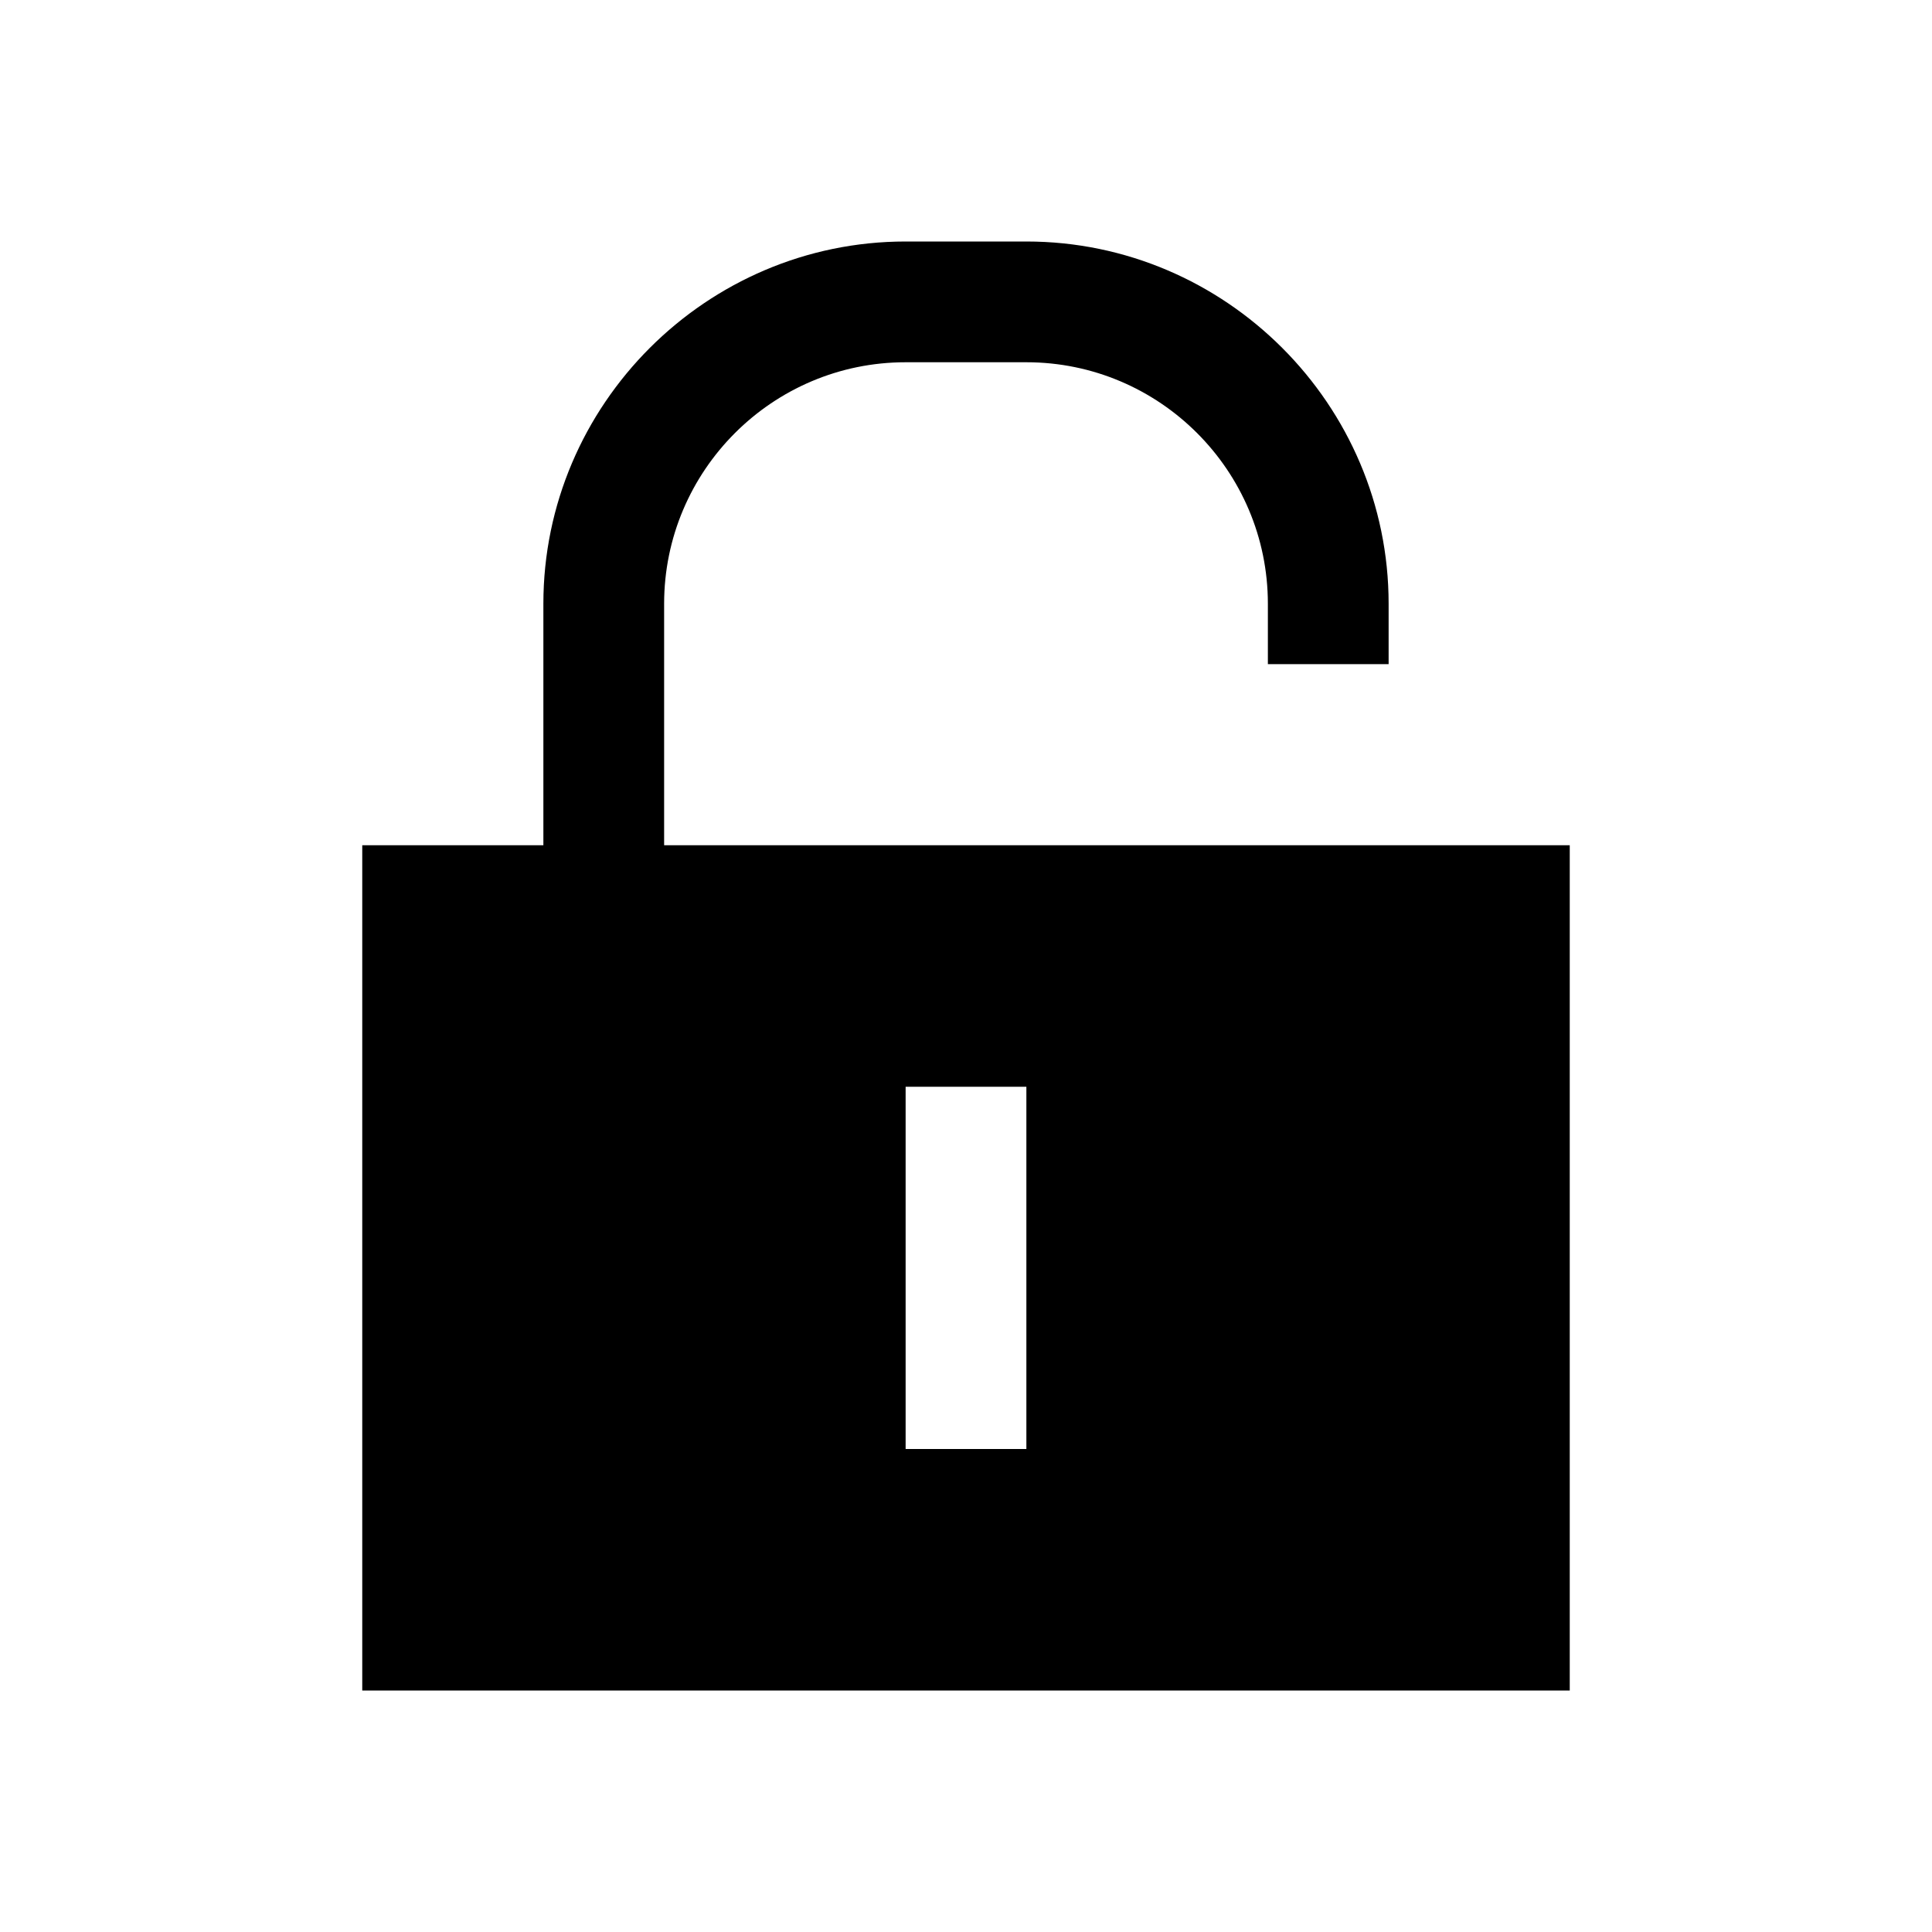 <?xml version="1.0" standalone="no"?><!DOCTYPE svg PUBLIC "-//W3C//DTD SVG 1.1//EN" "http://www.w3.org/Graphics/SVG/1.1/DTD/svg11.dtd"><svg t="1591605030748" class="icon" viewBox="0 0 1024 1024" version="1.1" xmlns="http://www.w3.org/2000/svg" p-id="6041" xmlns:xlink="http://www.w3.org/1999/xlink" width="200" height="200"><defs><style type="text/css"></style></defs><path d="M192 448v448h640V448H192z m352 320h-64v-192h64v192zM352 448v-128c0-70.592 57.408-128 128-128h64c70.592 0 128 57.408 128 128v32h64v-32c0-105.6-86.368-192-192-192h-64c-105.568 0-192 86.4-192 192v128h64z" p-id="6042"></path></svg>